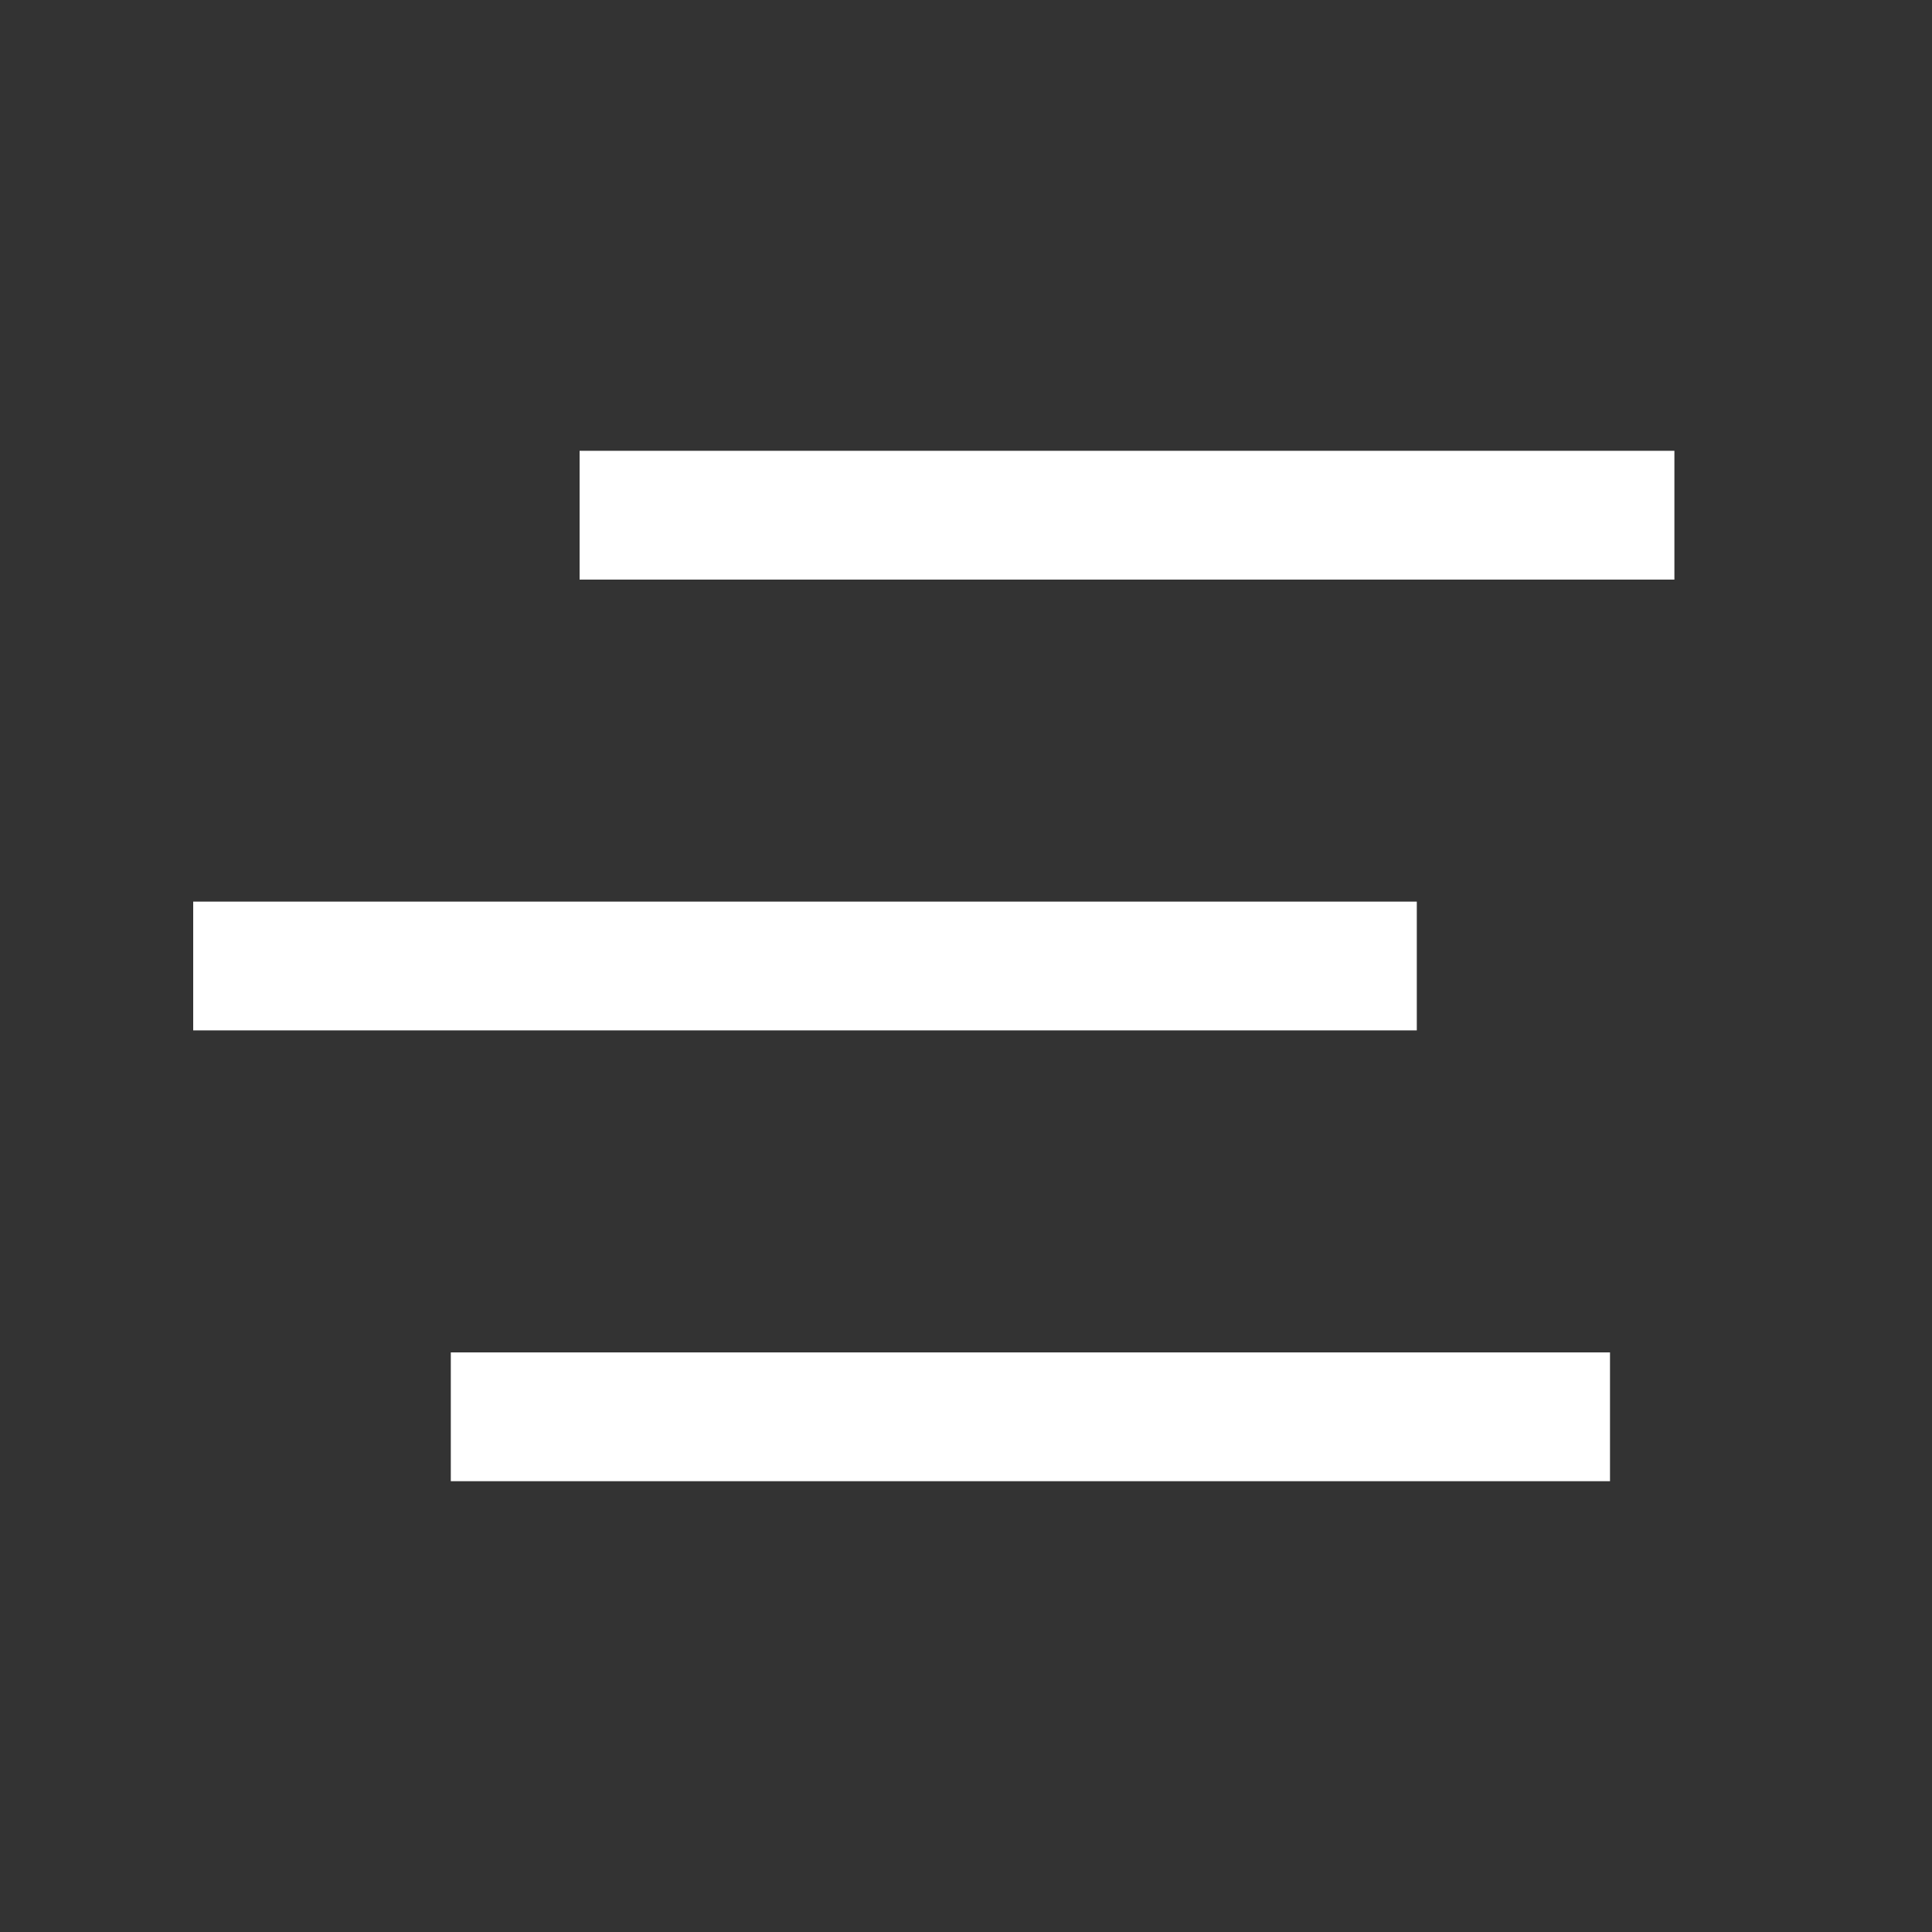 <svg xmlns="http://www.w3.org/2000/svg" width="30" height="30" viewBox="0 0 30 30"><rect x="0" y="0" width="30" height="30" fill="#333333" stroke="none"/><defs><style>.a{fill:#fff}</style></defs><path class="a" d="M9 7h17v2H9zm-6 7h19v2H3zm4 7h18v2H7z"/></svg>